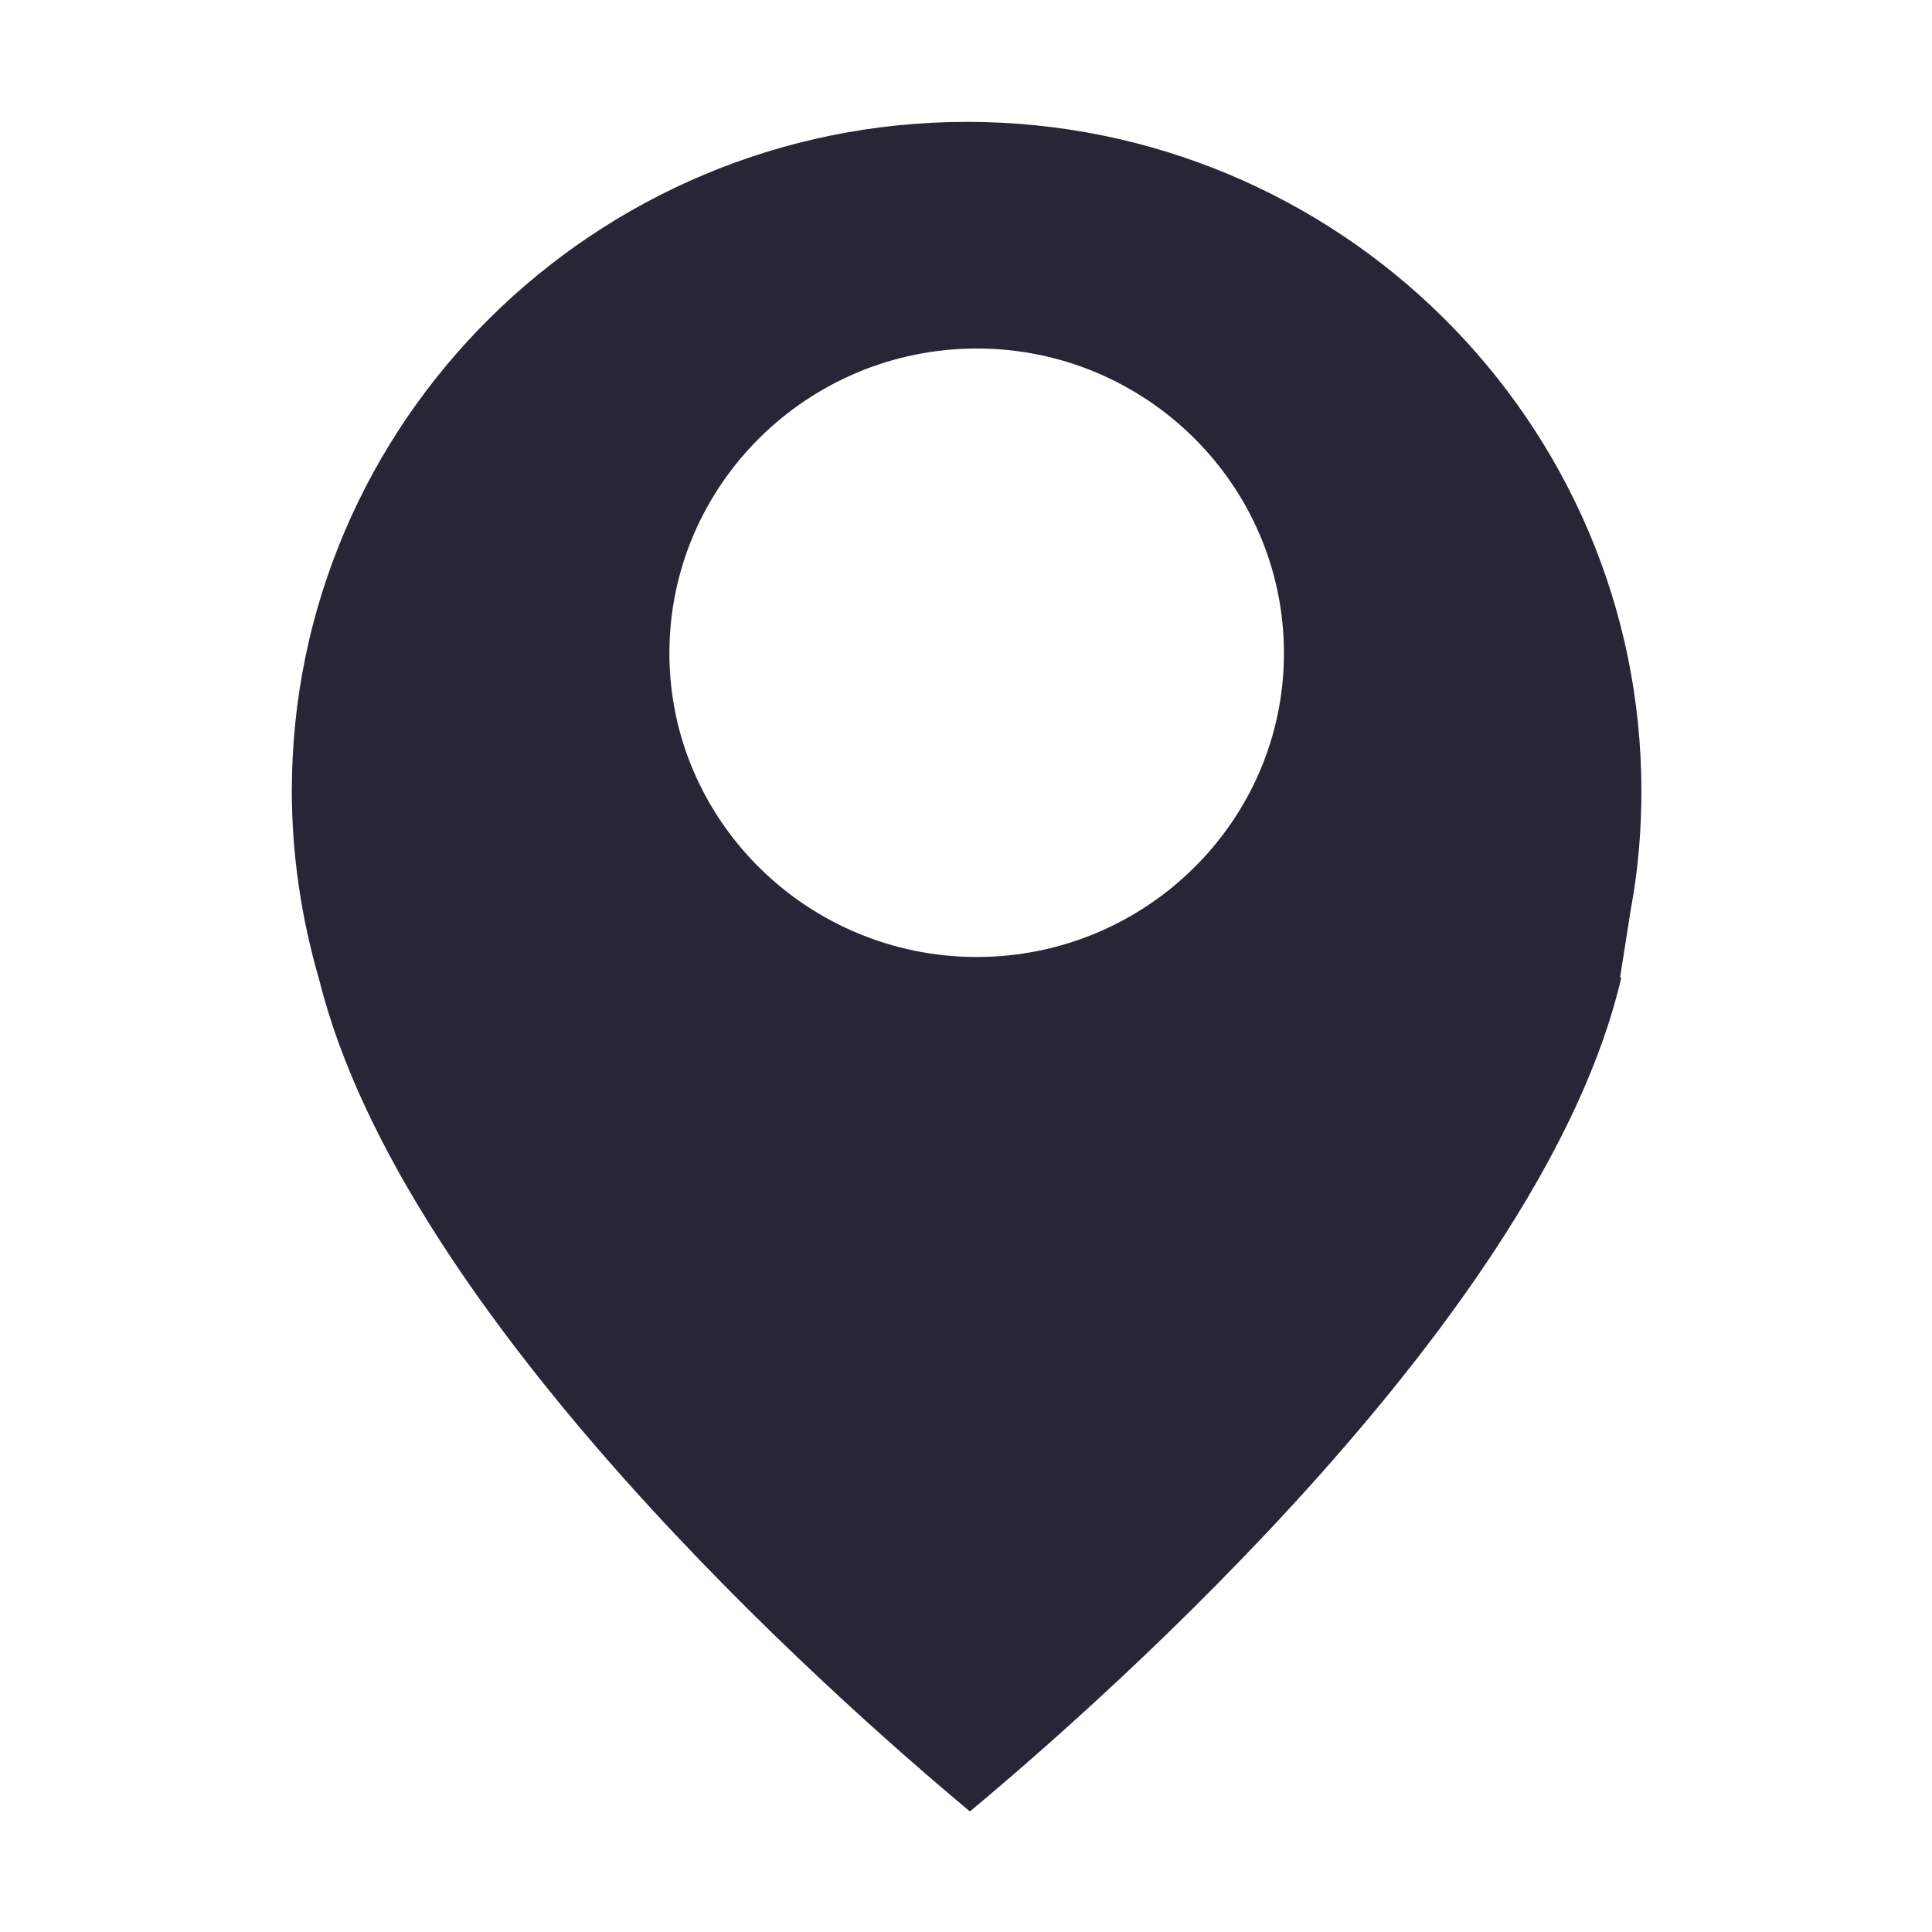 <?xml version="1.0" encoding="utf-8"?>
<!DOCTYPE svg PUBLIC "-//W3C//DTD SVG 1.1//EN" "http://www.w3.org/Graphics/SVG/1.1/DTD/svg11.dtd">
<svg version="1.1" id="图形" xmlns="http://www.w3.org/2000/svg" xmlns:xlink="http://www.w3.org/1999/xlink" x="0px" y="0px" width="1024px" height="1024px" viewBox="0 0 1024 1024" enable-background="new 0 0 1024 1024" xml:space="preserve">
  <path fill="#272636" d="M512.466 747.408c-197.216 0-357.792-159.057-357.792-354.631 0-33.907 5.057-67.731 14.695-100.735 44.481-177.874 270.907-378.621 344.713-440.145 74.709 62.247 304.215 265.555 345.239 441.901l-0.64 0.147 5.705 36.214c3.933 21.059 5.591 42.191 5.591 62.617C869.977 588.351 709.632 747.408 512.466 747.408zM517.735 304.776c-89.766 0-162.94 72.279-162.94 161.011 0 89.052 73.174 161.495 162.94 161.495 89.709 0 162.785-72.444 162.785-161.495C680.521 377.055 607.445 304.776 517.735 304.776z" transform="translate(0, 812) scale(1, -1)"/>
</svg>
